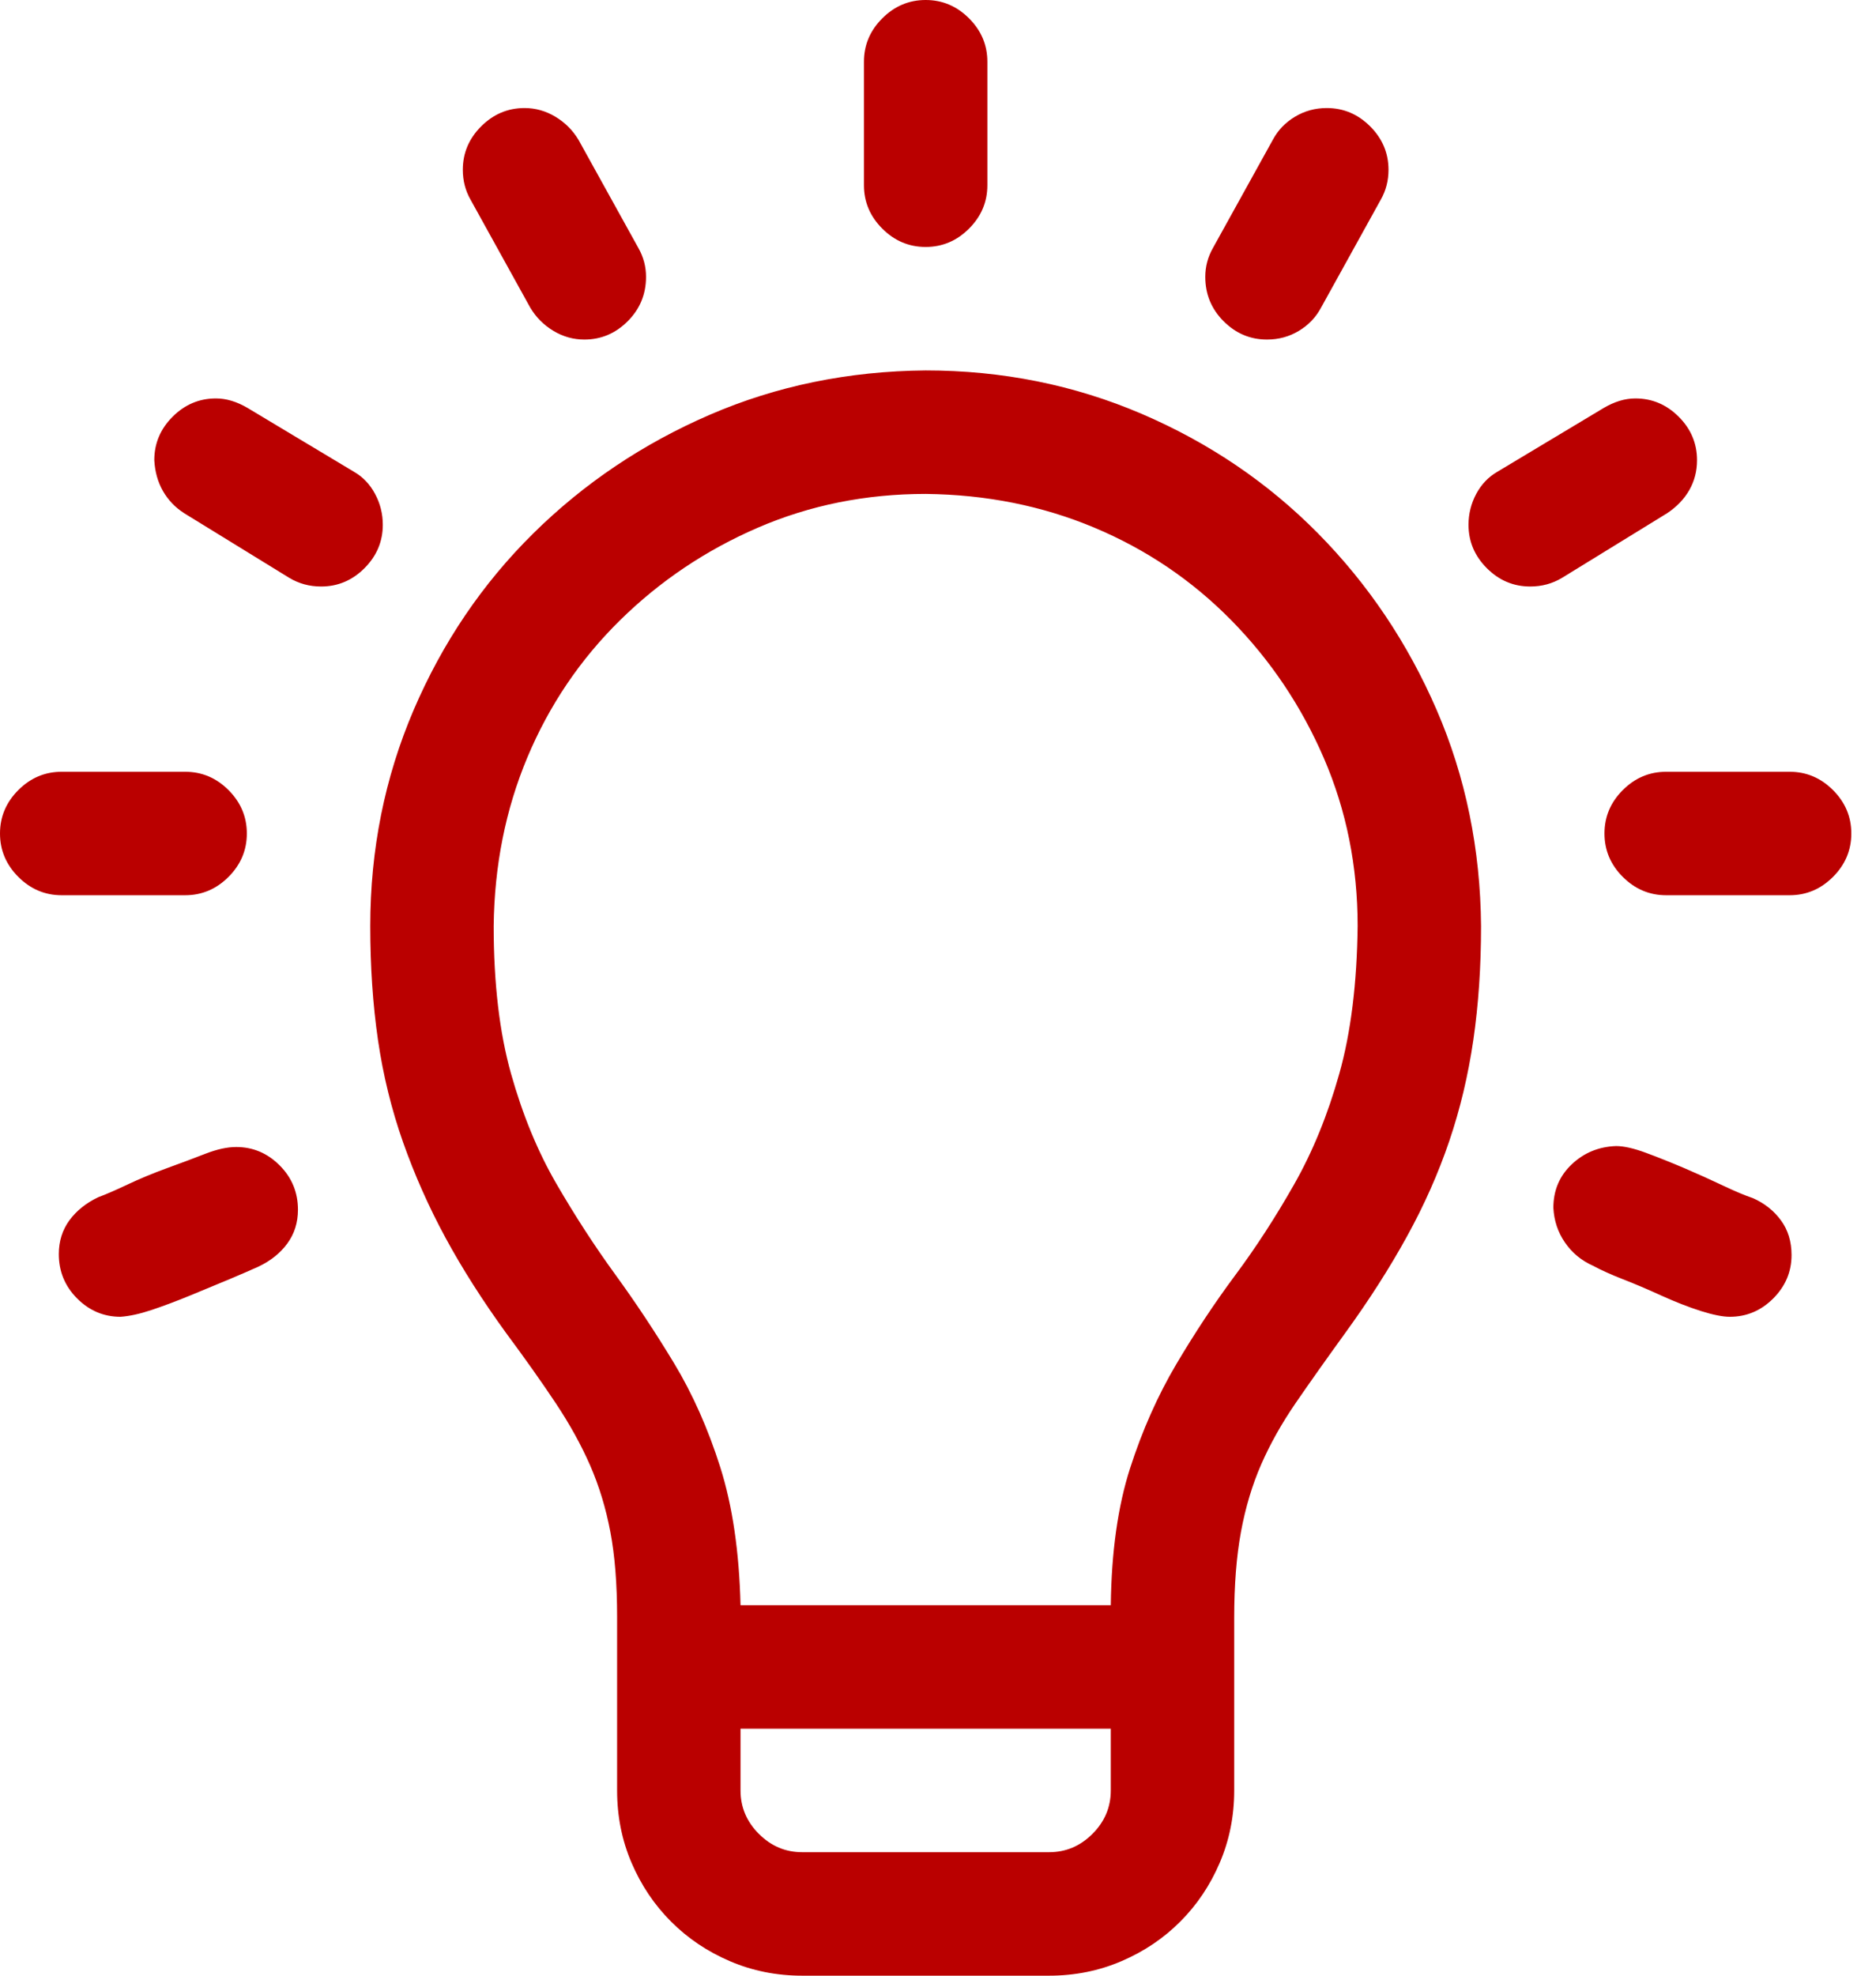 <svg width="57" height="60" viewBox="0 0 57 60" fill="none" xmlns="http://www.w3.org/2000/svg">
<path d="M28.125 11.25C30.449 11.25 32.637 11.69 34.688 12.568C36.738 13.447 38.525 14.658 40.049 16.201C41.572 17.744 42.773 19.531 43.652 21.562C44.531 23.594 44.98 25.781 45 28.125C45 29.355 44.922 30.508 44.766 31.582C44.609 32.656 44.365 33.682 44.033 34.658C43.701 35.635 43.272 36.602 42.744 37.559C42.217 38.516 41.592 39.492 40.869 40.488C40.303 41.27 39.805 41.973 39.375 42.598C38.945 43.223 38.594 43.848 38.32 44.473C38.047 45.098 37.842 45.781 37.705 46.523C37.568 47.266 37.5 48.135 37.5 49.131V54.375C37.5 55.156 37.353 55.889 37.06 56.572C36.768 57.256 36.367 57.852 35.859 58.359C35.352 58.867 34.756 59.268 34.072 59.56C33.389 59.853 32.656 60 31.875 60H24.375C23.594 60 22.861 59.853 22.178 59.56C21.494 59.268 20.898 58.867 20.391 58.359C19.883 57.852 19.482 57.256 19.189 56.572C18.896 55.889 18.75 55.156 18.75 54.375V49.102C18.75 48.105 18.682 47.246 18.545 46.523C18.408 45.801 18.203 45.127 17.93 44.502C17.656 43.877 17.305 43.242 16.875 42.598C16.445 41.953 15.947 41.25 15.381 40.488C14.658 39.492 14.043 38.525 13.535 37.588C13.027 36.65 12.598 35.684 12.246 34.688C11.895 33.691 11.641 32.656 11.484 31.582C11.328 30.508 11.25 29.355 11.25 28.125C11.25 25.801 11.69 23.613 12.568 21.562C13.447 19.512 14.658 17.725 16.201 16.201C17.744 14.678 19.531 13.477 21.562 12.598C23.594 11.719 25.781 11.27 28.125 11.25ZM33.75 54.375V52.5H22.5V54.375C22.5 54.883 22.686 55.322 23.057 55.693C23.428 56.065 23.867 56.25 24.375 56.25H31.875C32.383 56.25 32.822 56.065 33.193 55.693C33.565 55.322 33.75 54.883 33.75 54.375ZM41.25 28.125C41.25 26.309 40.908 24.609 40.225 23.027C39.541 21.445 38.603 20.049 37.412 18.838C36.221 17.627 34.834 16.689 33.252 16.025C31.67 15.361 29.961 15.02 28.125 15C26.309 15 24.609 15.342 23.027 16.025C21.445 16.709 20.049 17.646 18.838 18.838C17.627 20.029 16.689 21.416 16.025 22.998C15.361 24.58 15.02 26.289 15 28.125C15 29.863 15.176 31.357 15.527 32.607C15.879 33.857 16.338 34.971 16.904 35.947C17.471 36.924 18.066 37.842 18.691 38.701C19.316 39.56 19.912 40.459 20.479 41.397C21.045 42.334 21.514 43.389 21.885 44.56C22.256 45.732 22.461 47.129 22.5 48.75H33.75C33.77 47.129 33.965 45.742 34.336 44.59C34.707 43.438 35.176 42.383 35.742 41.426C36.309 40.469 36.904 39.57 37.529 38.73C38.154 37.891 38.75 36.973 39.316 35.977C39.883 34.98 40.342 33.857 40.693 32.607C41.045 31.357 41.23 29.863 41.25 28.125ZM28.125 7.5C27.617 7.5 27.178 7.314 26.807 6.943C26.436 6.572 26.25 6.133 26.25 5.625V1.875C26.25 1.367 26.436 0.928 26.807 0.557C27.178 0.186 27.617 0 28.125 0C28.633 0 29.072 0.186 29.443 0.557C29.814 0.928 30 1.367 30 1.875V5.625C30 6.133 29.814 6.572 29.443 6.943C29.072 7.314 28.633 7.5 28.125 7.5ZM5.625 27.188H1.875C1.367 27.188 0.928 27.002 0.557 26.631C0.186 26.26 0 25.82 0 25.312C0 24.805 0.186 24.365 0.557 23.994C0.928 23.623 1.367 23.438 1.875 23.438H5.625C6.133 23.438 6.572 23.623 6.943 23.994C7.314 24.365 7.5 24.805 7.5 25.312C7.5 25.82 7.314 26.26 6.943 26.631C6.572 27.002 6.133 27.188 5.625 27.188ZM7.178 34.834C7.686 34.834 8.125 35.02 8.496 35.391C8.867 35.762 9.053 36.211 9.053 36.738C9.053 37.129 8.945 37.471 8.73 37.764C8.516 38.057 8.223 38.291 7.852 38.467C7.637 38.565 7.344 38.691 6.973 38.848C6.602 39.004 6.201 39.17 5.771 39.346C5.342 39.522 4.951 39.668 4.6 39.785C4.248 39.902 3.936 39.971 3.662 39.99C3.154 39.99 2.715 39.805 2.344 39.434C1.973 39.062 1.787 38.613 1.787 38.086C1.787 37.695 1.895 37.353 2.109 37.06C2.324 36.768 2.617 36.533 2.988 36.357C3.203 36.279 3.496 36.152 3.867 35.977C4.238 35.801 4.639 35.635 5.068 35.478C5.498 35.322 5.889 35.176 6.24 35.039C6.592 34.902 6.904 34.834 7.178 34.834ZM11.631 15.938C11.631 16.445 11.445 16.885 11.074 17.256C10.703 17.627 10.264 17.812 9.756 17.812C9.404 17.812 9.082 17.725 8.789 17.549L5.596 15.586C5.322 15.41 5.107 15.185 4.951 14.912C4.795 14.639 4.707 14.326 4.688 13.975C4.688 13.467 4.873 13.027 5.244 12.656C5.615 12.285 6.055 12.1 6.562 12.1C6.875 12.1 7.197 12.197 7.529 12.393L10.752 14.326C11.025 14.482 11.24 14.707 11.396 15C11.553 15.293 11.631 15.605 11.631 15.938ZM14.062 5.156C14.062 4.648 14.248 4.209 14.619 3.838C14.99 3.467 15.43 3.281 15.938 3.281C16.27 3.281 16.582 3.369 16.875 3.545C17.168 3.721 17.402 3.955 17.578 4.248L19.395 7.529C19.551 7.803 19.629 8.096 19.629 8.408C19.629 8.936 19.443 9.385 19.072 9.756C18.701 10.127 18.262 10.312 17.754 10.312C17.422 10.312 17.109 10.225 16.816 10.049C16.523 9.873 16.289 9.639 16.113 9.346L14.297 6.064C14.141 5.791 14.062 5.488 14.062 5.156ZM54.375 23.438C54.883 23.438 55.322 23.623 55.693 23.994C56.065 24.365 56.25 24.805 56.25 25.312C56.25 25.82 56.065 26.26 55.693 26.631C55.322 27.002 54.883 27.188 54.375 27.188H50.625C50.117 27.188 49.678 27.002 49.307 26.631C48.935 26.26 48.75 25.82 48.75 25.312C48.75 24.805 48.935 24.365 49.307 23.994C49.678 23.623 50.117 23.438 50.625 23.438H54.375ZM54.434 38.115C54.434 38.623 54.248 39.062 53.877 39.434C53.506 39.805 53.066 39.99 52.559 39.99C52.344 39.99 52.051 39.932 51.68 39.815C51.309 39.697 50.908 39.541 50.478 39.346C50.049 39.15 49.658 38.984 49.307 38.848C48.955 38.711 48.652 38.574 48.398 38.438C48.047 38.281 47.764 38.047 47.549 37.734C47.334 37.422 47.217 37.07 47.197 36.68C47.197 36.152 47.383 35.713 47.754 35.361C48.125 35.01 48.574 34.824 49.102 34.805C49.336 34.805 49.639 34.873 50.01 35.01C50.381 35.147 50.772 35.303 51.182 35.478C51.592 35.654 51.982 35.83 52.353 36.006C52.725 36.182 53.027 36.309 53.262 36.387C53.613 36.543 53.897 36.768 54.111 37.06C54.326 37.353 54.434 37.705 54.434 38.115ZM46.494 17.812C45.986 17.812 45.547 17.627 45.176 17.256C44.805 16.885 44.619 16.445 44.619 15.938C44.619 15.605 44.697 15.293 44.853 15C45.01 14.707 45.225 14.482 45.498 14.326L48.721 12.393C49.053 12.197 49.375 12.1 49.688 12.1C50.195 12.1 50.635 12.285 51.006 12.656C51.377 13.027 51.562 13.467 51.562 13.975C51.562 14.307 51.484 14.609 51.328 14.883C51.172 15.156 50.947 15.391 50.654 15.586L47.461 17.549C47.168 17.725 46.846 17.812 46.494 17.812ZM36.621 8.408C36.621 8.096 36.699 7.803 36.855 7.529L38.672 4.248C38.828 3.955 39.053 3.721 39.346 3.545C39.639 3.369 39.961 3.281 40.312 3.281C40.82 3.281 41.26 3.467 41.631 3.838C42.002 4.209 42.188 4.648 42.188 5.156C42.188 5.488 42.109 5.791 41.953 6.064L40.137 9.346C39.98 9.639 39.756 9.873 39.463 10.049C39.17 10.225 38.848 10.312 38.496 10.312C37.988 10.312 37.549 10.127 37.178 9.756C36.807 9.385 36.621 8.936 36.621 8.408Z" fill="#BA0000"/>
</svg>
